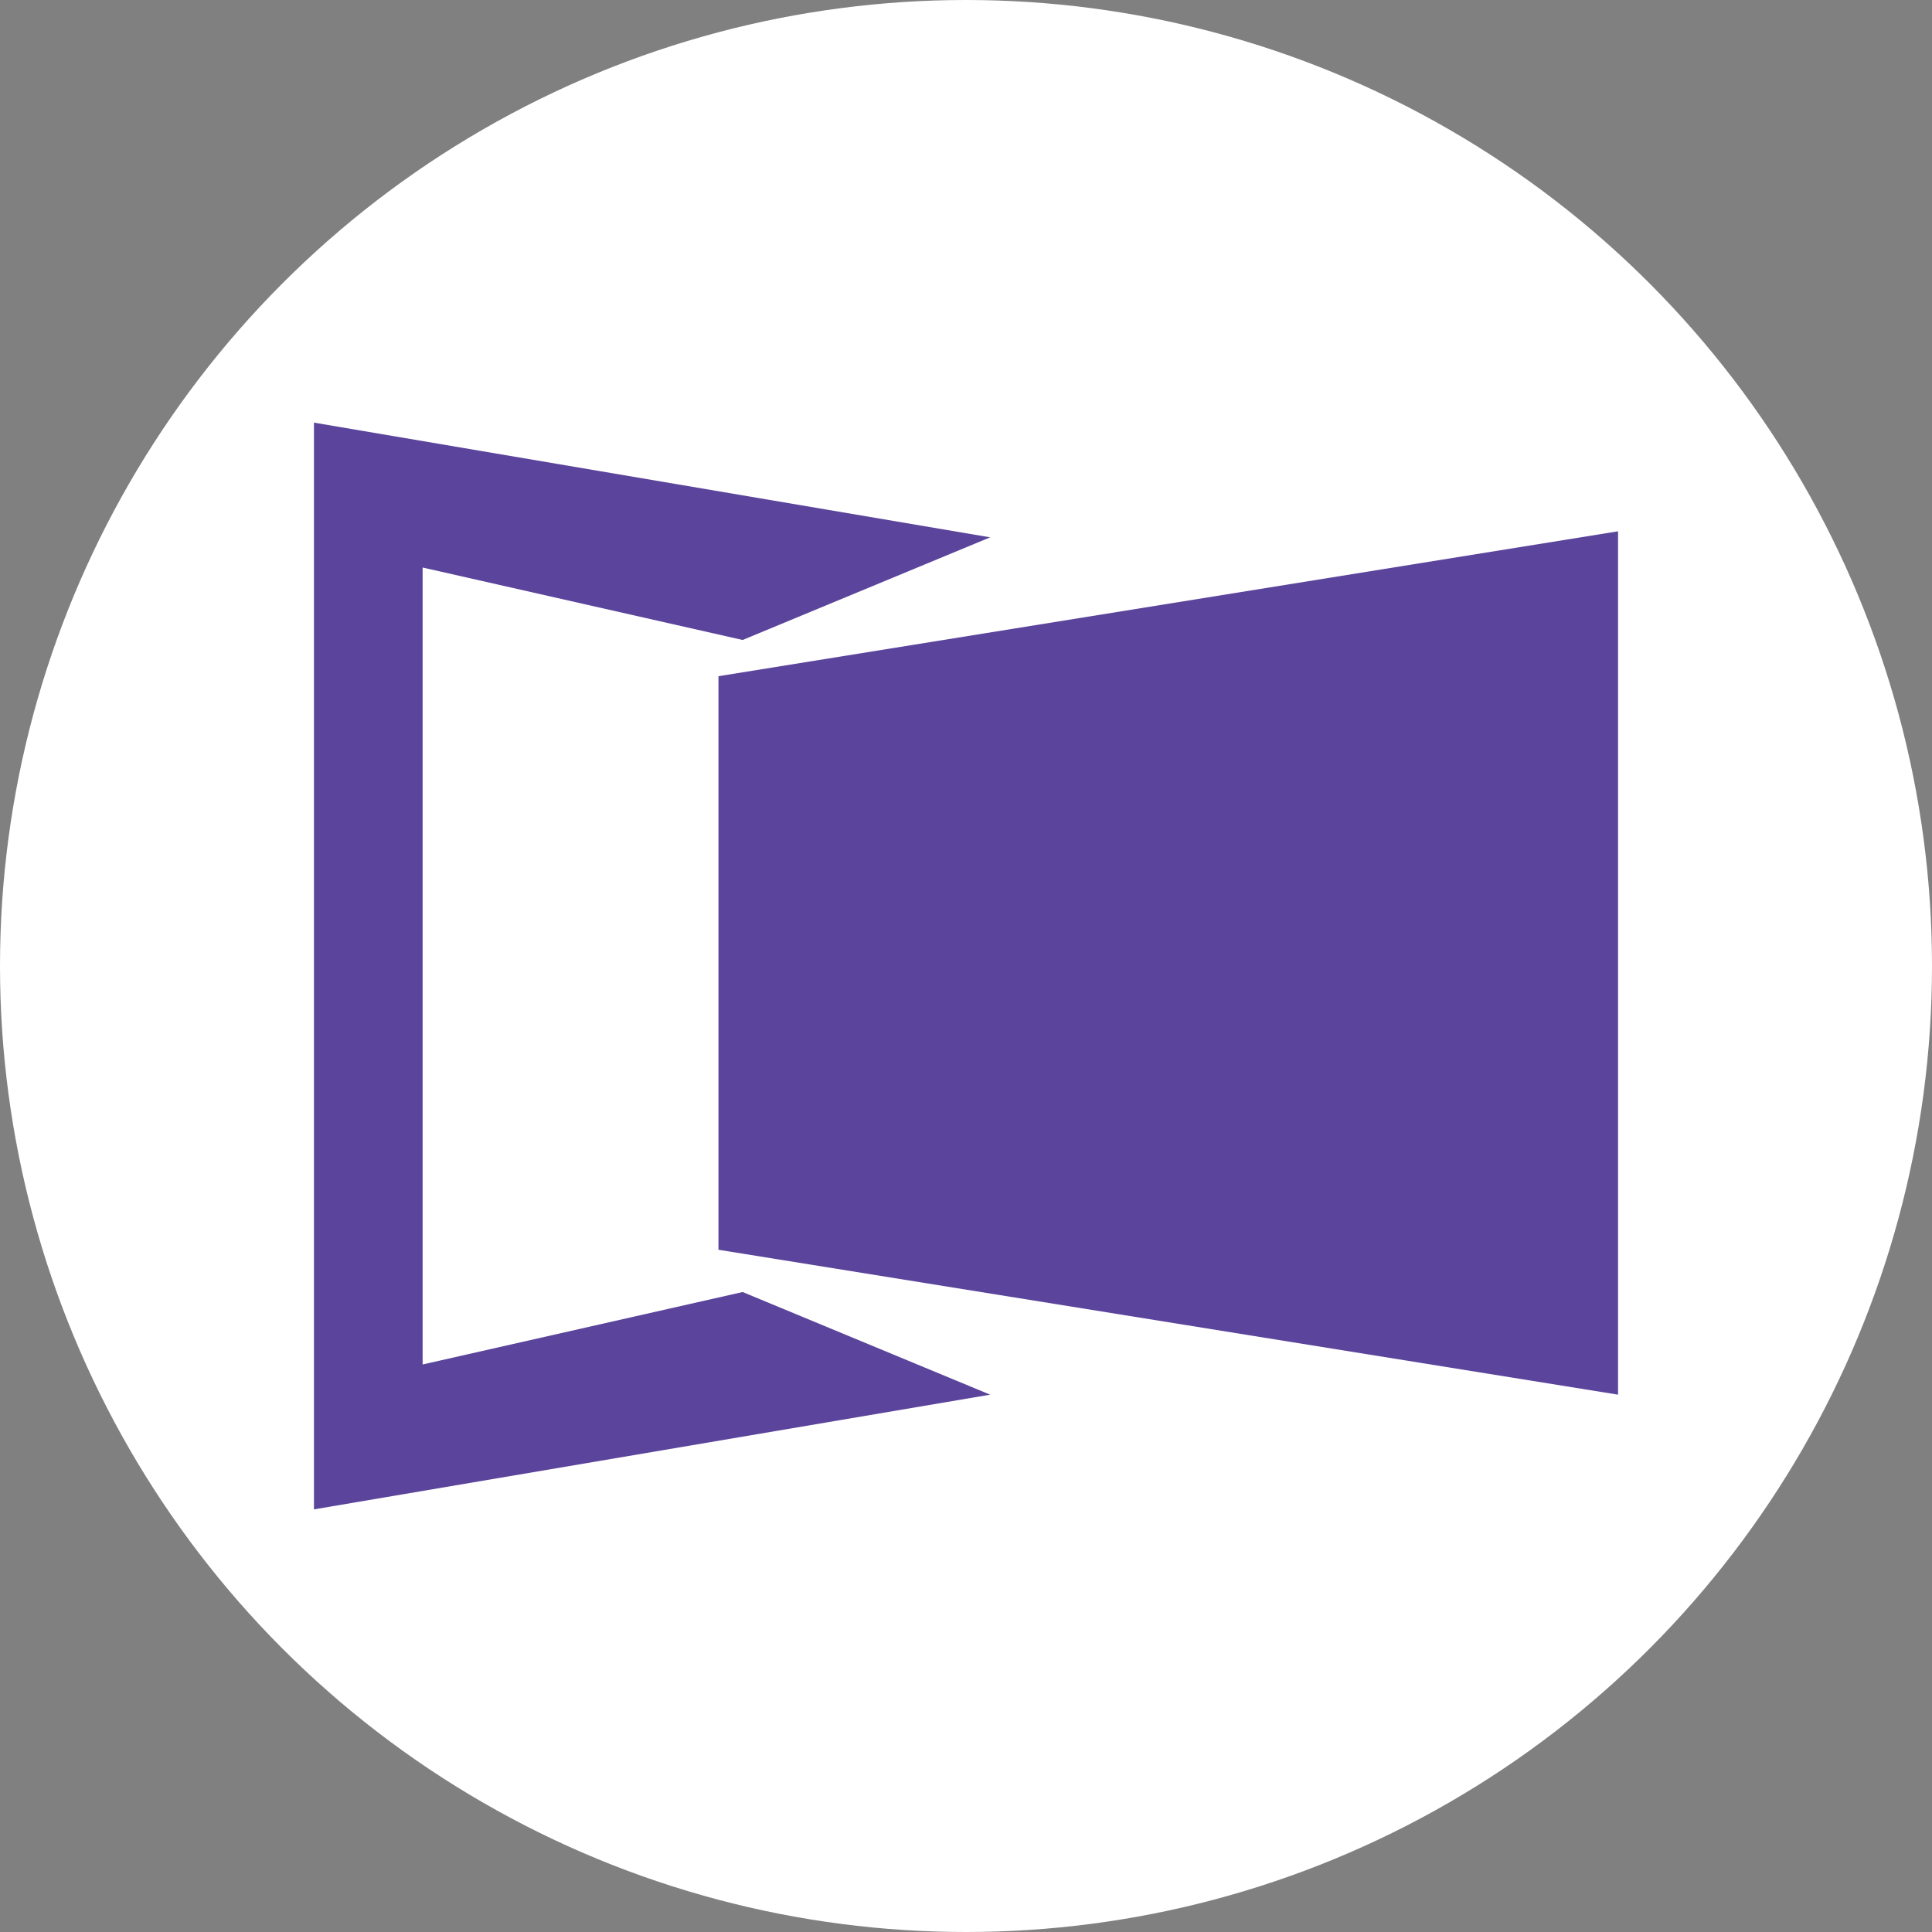 <svg version="1.1" id="Layer_1" xmlns="http://www.w3.org/2000/svg" x="0" y="0" viewBox="0 0 32 32" xml:space="preserve"><rect x="0" y="0" width="32" height="32" fill="#808080" stroke="none"/><style>.st1{fill:#5b449b}</style><circle cx="16" cy="16" r="16" fill="#fff"/><path class="st1" d="M26.8 23.1l-14.9-2.4v-9.5l14.9-2.4z"/><path class="st1" d="M5.2 7l11.2 1.9-4.1 1.7L7 9.4v13.2l5.3-1.2 4.1 1.7L5.2 25V7"/></svg>